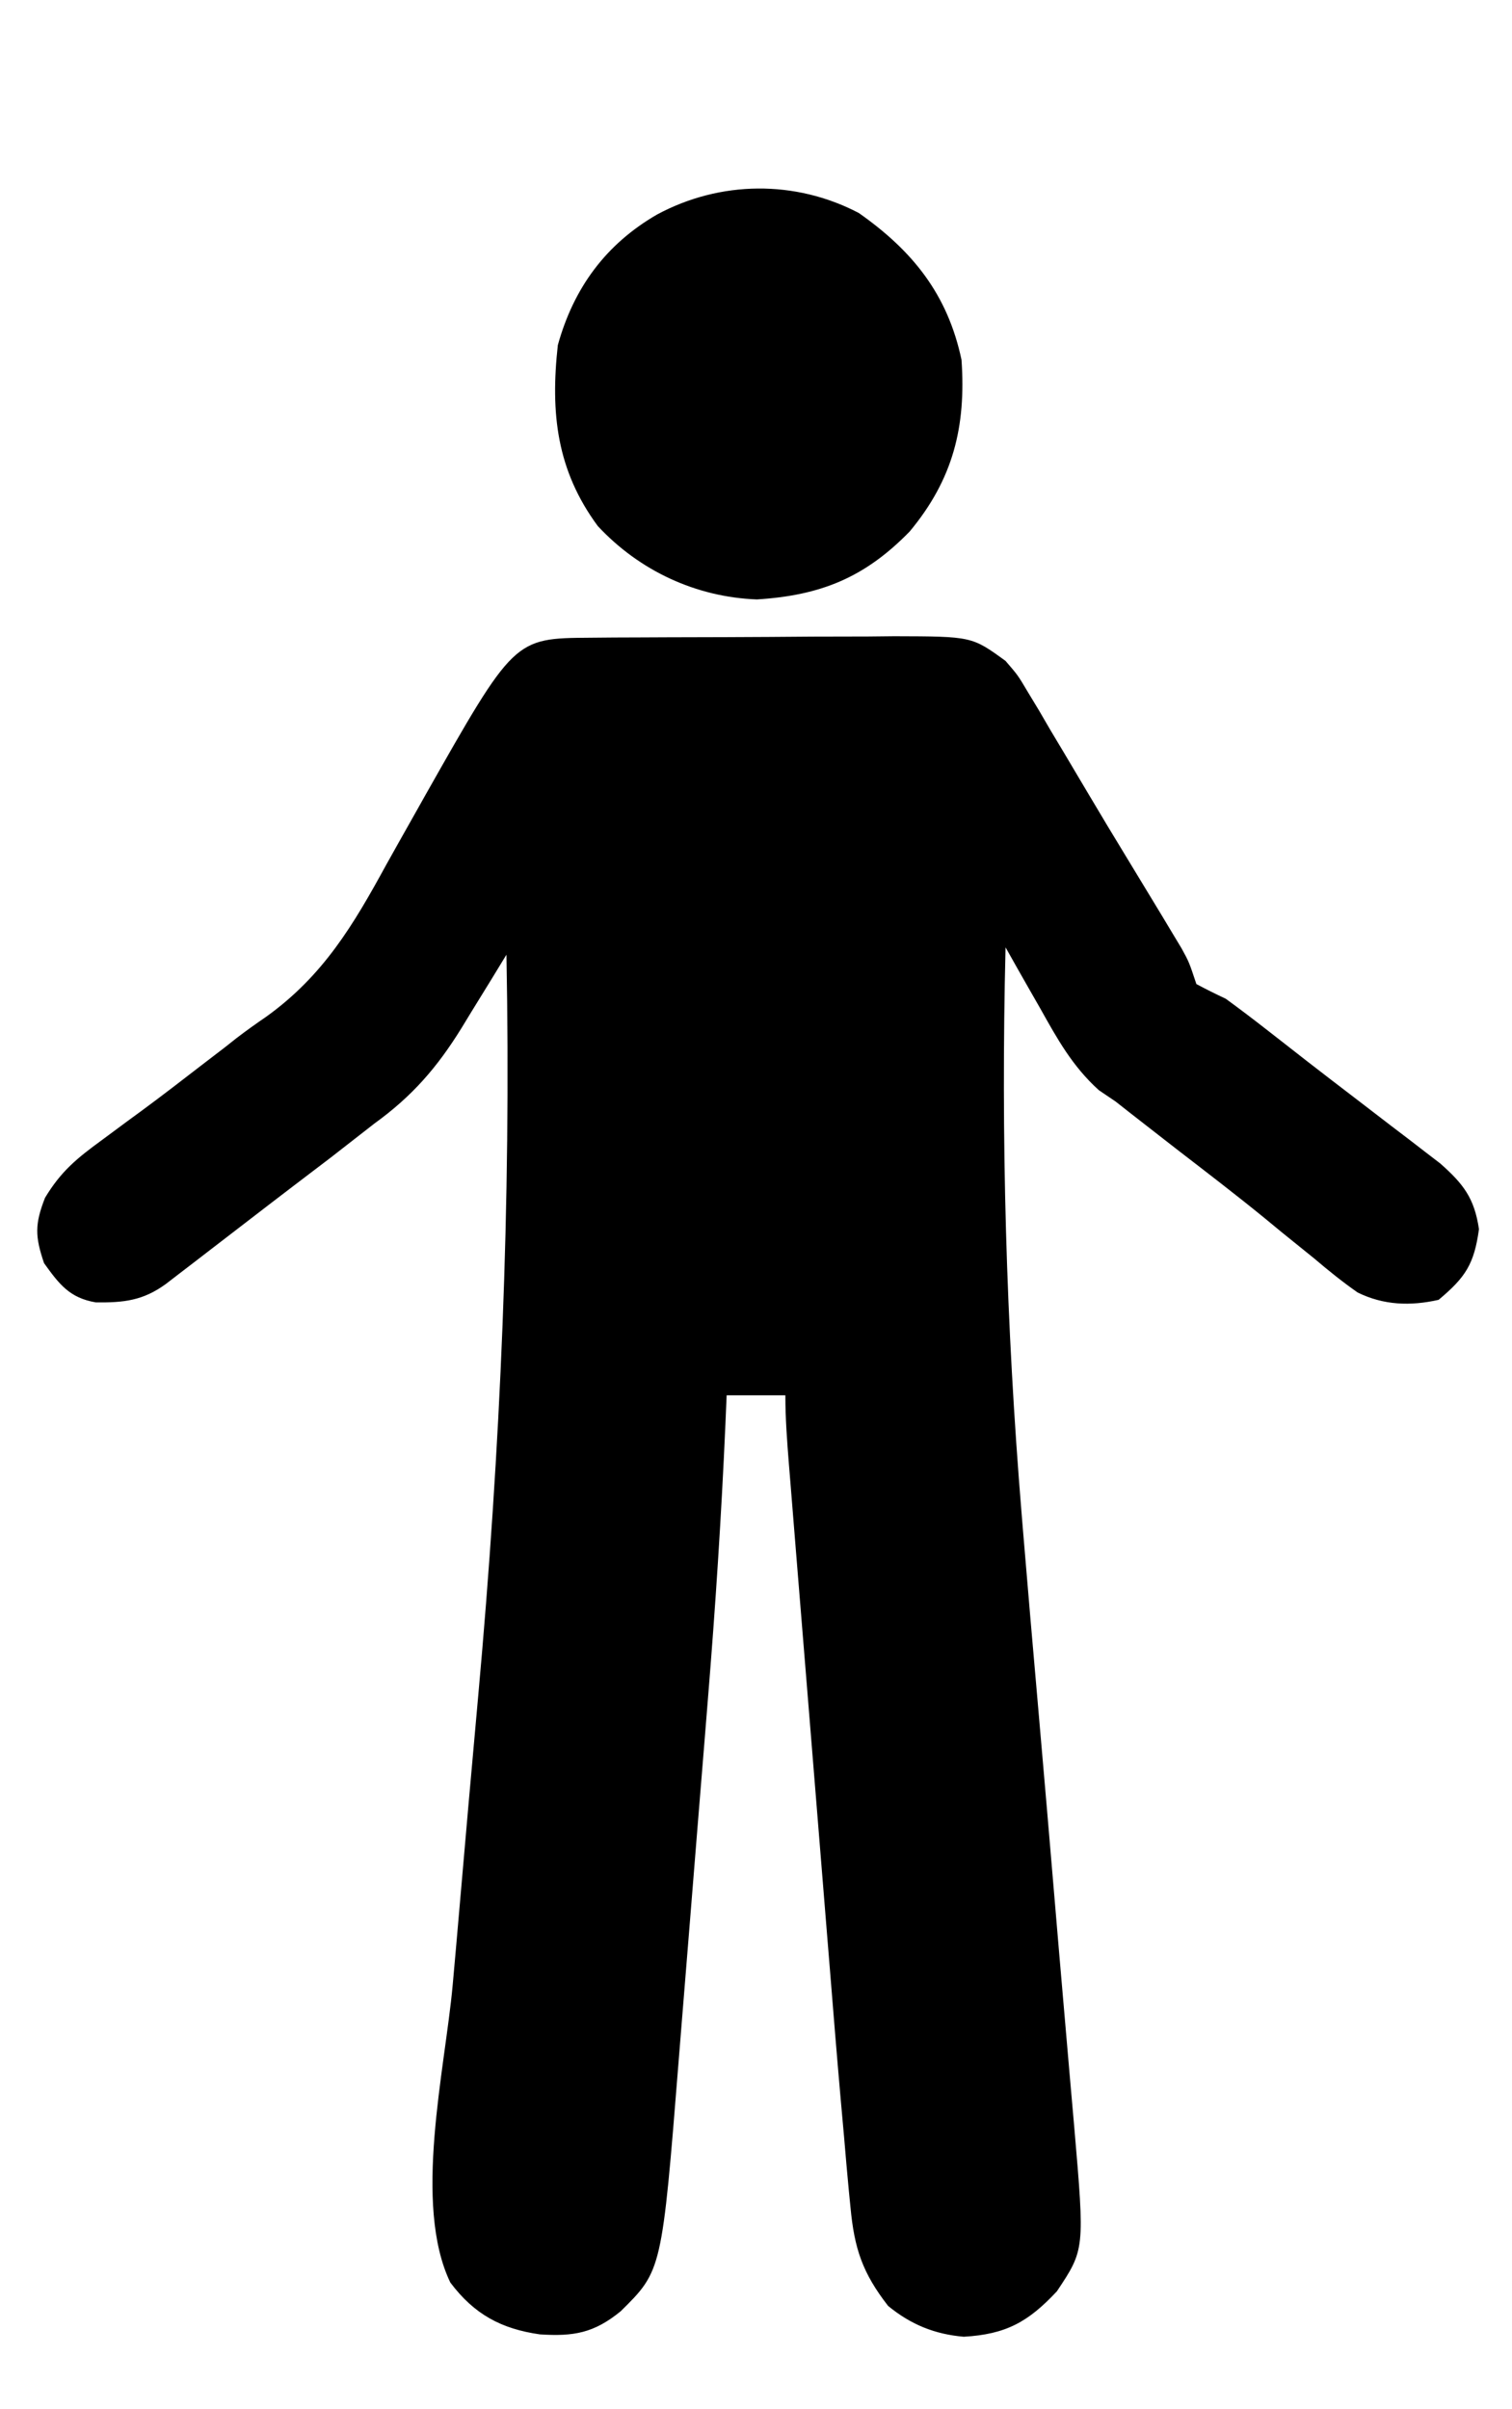 <?xml version="1.0" encoding="UTF-8"?>
<svg version="1.1" xmlns="http://www.w3.org/2000/svg" width="206" height="328">
    <path
        d="M0 0 C7.387 5.183 12.121 11.126 14 20 C14.629 29.115 12.86 36.26 6.938 43.375 C0.821 49.649 -5.18 52.081 -13.875 52.625 C-22.173 52.315 -29.887 48.721 -35.562 42.625 C-41.148 35.046 -42.025 27.289 -41 18 C-38.845 10.216 -34.462 4.23 -27.438 0.188 C-18.873 -4.399 -8.673 -4.534 0 0 Z "
        transform="translate(117,29)" />
    <path
        d="M0 0 C1.102 -0.01 2.203 -0.019 3.338 -0.029 C5.124 -0.035 5.124 -0.035 6.946 -0.042 C8.783 -0.051 8.783 -0.051 10.657 -0.059 C13.25 -0.069 15.843 -0.075 18.437 -0.079 C22.4 -0.089 26.363 -0.12 30.327 -0.151 C32.846 -0.158 35.365 -0.163 37.884 -0.167 C39.66 -0.186 39.66 -0.186 41.473 -0.204 C52.028 -0.176 52.028 -0.176 56.614 3.161 C58.298 5.112 58.298 5.112 59.622 7.345 C60.381 8.599 60.381 8.599 61.156 9.878 C61.94 11.225 61.94 11.225 62.739 12.599 C63.292 13.522 63.846 14.446 64.416 15.397 C65.574 17.332 66.725 19.272 67.871 21.214 C69.59 24.12 71.335 27.008 73.091 29.892 C74.182 31.689 75.273 33.488 76.364 35.286 C77.134 36.555 77.134 36.555 77.919 37.85 C78.391 38.636 78.862 39.422 79.348 40.231 C79.763 40.92 80.178 41.608 80.605 42.318 C81.614 44.161 81.614 44.161 82.614 47.161 C83.926 47.868 85.265 48.526 86.614 49.161 C88.515 50.543 90.386 51.965 92.239 53.411 C93.385 54.304 94.531 55.198 95.677 56.091 C96.299 56.578 96.922 57.065 97.563 57.566 C99.821 59.322 102.091 61.058 104.364 62.794 C105.989 64.041 107.614 65.289 109.239 66.536 C110.021 67.131 110.803 67.725 111.609 68.338 C112.345 68.906 113.082 69.474 113.841 70.06 C114.496 70.561 115.152 71.063 115.827 71.581 C118.995 74.383 120.487 76.304 121.114 80.536 C120.459 85.287 119.29 87.086 115.614 90.161 C111.787 91.023 108.122 90.905 104.58 89.158 C102.512 87.714 100.598 86.17 98.677 84.536 C97.204 83.347 95.731 82.158 94.259 80.97 C93.503 80.347 92.747 79.724 91.968 79.083 C87.996 75.841 83.923 72.73 79.864 69.599 C78.389 68.453 76.915 67.306 75.442 66.157 C74.513 65.433 74.513 65.433 73.564 64.694 C72.921 64.188 72.277 63.682 71.614 63.161 C70.858 62.65 70.103 62.139 69.324 61.612 C65.71 58.344 63.665 54.633 61.302 50.411 C60.847 49.618 60.393 48.826 59.925 48.009 C58.812 46.065 57.709 44.115 56.614 42.161 C55.976 67.979 56.681 93.537 58.802 119.278 C58.856 119.944 58.911 120.609 58.967 121.295 C59.643 129.467 60.349 137.636 61.068 145.804 C61.868 154.906 62.639 164.011 63.409 173.116 C63.524 174.471 63.639 175.827 63.754 177.183 C63.81 177.844 63.866 178.506 63.924 179.188 C64.305 183.687 64.696 188.184 65.089 192.681 C65.192 193.868 65.295 195.054 65.4 196.277 C65.591 198.475 65.784 200.673 65.979 202.871 C67.406 219.474 67.406 219.474 63.614 225.161 C59.711 229.342 56.671 231.027 50.923 231.356 C46.954 231.021 43.69 229.684 40.614 227.161 C37.122 222.669 36.013 219.36 35.486 213.723 C35.413 212.992 35.341 212.26 35.266 211.506 C35.03 209.059 34.821 206.611 34.614 204.161 C34.456 202.401 34.299 200.641 34.14 198.881 C33.62 192.98 33.144 187.075 32.669 181.169 C32.492 179.003 32.316 176.838 32.139 174.672 C31.773 170.172 31.408 165.673 31.045 161.173 C30.58 155.402 30.11 149.631 29.64 143.86 C29.277 139.406 28.915 134.952 28.554 130.498 C28.381 128.368 28.208 126.238 28.034 124.108 C27.794 121.148 27.555 118.188 27.317 115.228 C27.245 114.349 27.173 113.47 27.099 112.565 C26.848 109.422 26.614 106.316 26.614 103.161 C23.974 103.161 21.334 103.161 18.614 103.161 C18.56 104.44 18.506 105.719 18.45 107.036 C17.898 119.583 17.079 132.086 16.055 144.603 C15.905 146.472 15.754 148.341 15.603 150.211 C15.29 154.084 14.975 157.957 14.658 161.829 C14.254 166.761 13.858 171.693 13.465 176.625 C13.157 180.468 12.844 184.31 12.53 188.153 C12.382 189.971 12.236 191.789 12.091 193.607 C9.799 222.347 9.799 222.347 4.177 227.888 C0.528 230.861 -2.219 231.329 -6.823 231.036 C-12.116 230.279 -15.769 228.308 -19.031 223.978 C-24.156 213.325 -19.767 195.009 -18.719 183.551 C-18.408 180.125 -18.108 176.699 -17.812 173.272 C-16.969 163.537 -16.117 153.803 -15.231 144.072 C-12.173 110.345 -10.745 77.027 -11.386 43.161 C-12.064 44.271 -12.741 45.381 -13.439 46.525 C-14.342 47.99 -15.245 49.454 -16.148 50.919 C-16.593 51.65 -17.038 52.38 -17.496 53.133 C-20.834 58.528 -24.227 62.432 -29.386 66.161 C-31.365 67.703 -33.345 69.244 -35.323 70.786 C-37.027 72.088 -38.735 73.385 -40.443 74.681 C-42.611 76.333 -44.773 77.994 -46.933 79.657 C-48.48 80.846 -50.027 82.035 -51.573 83.224 C-52.317 83.796 -53.06 84.369 -53.825 84.958 C-54.519 85.491 -55.214 86.023 -55.929 86.571 C-56.548 87.047 -57.167 87.523 -57.805 88.013 C-60.898 90.259 -63.52 90.561 -67.347 90.505 C-70.913 89.904 -72.346 88.004 -74.386 85.161 C-75.624 81.526 -75.655 79.849 -74.253 76.267 C-72.087 72.664 -69.901 70.881 -66.511 68.411 C-65.34 67.544 -64.17 66.677 -62.999 65.81 C-62.101 65.154 -62.101 65.154 -61.185 64.484 C-58.322 62.379 -55.512 60.207 -52.698 58.036 C-51.725 57.291 -50.752 56.546 -49.749 55.778 C-48.976 55.166 -48.976 55.166 -48.187 54.542 C-46.845 53.513 -45.466 52.532 -44.07 51.577 C-36.312 45.986 -32.241 39.109 -27.761 30.911 C-26.36 28.402 -24.948 25.898 -23.534 23.396 C-23.193 22.787 -22.851 22.179 -22.499 21.552 C-10.336 0.073 -10.336 0.073 0 0 Z "
        transform="translate(80.386,86.839)" />
</svg>